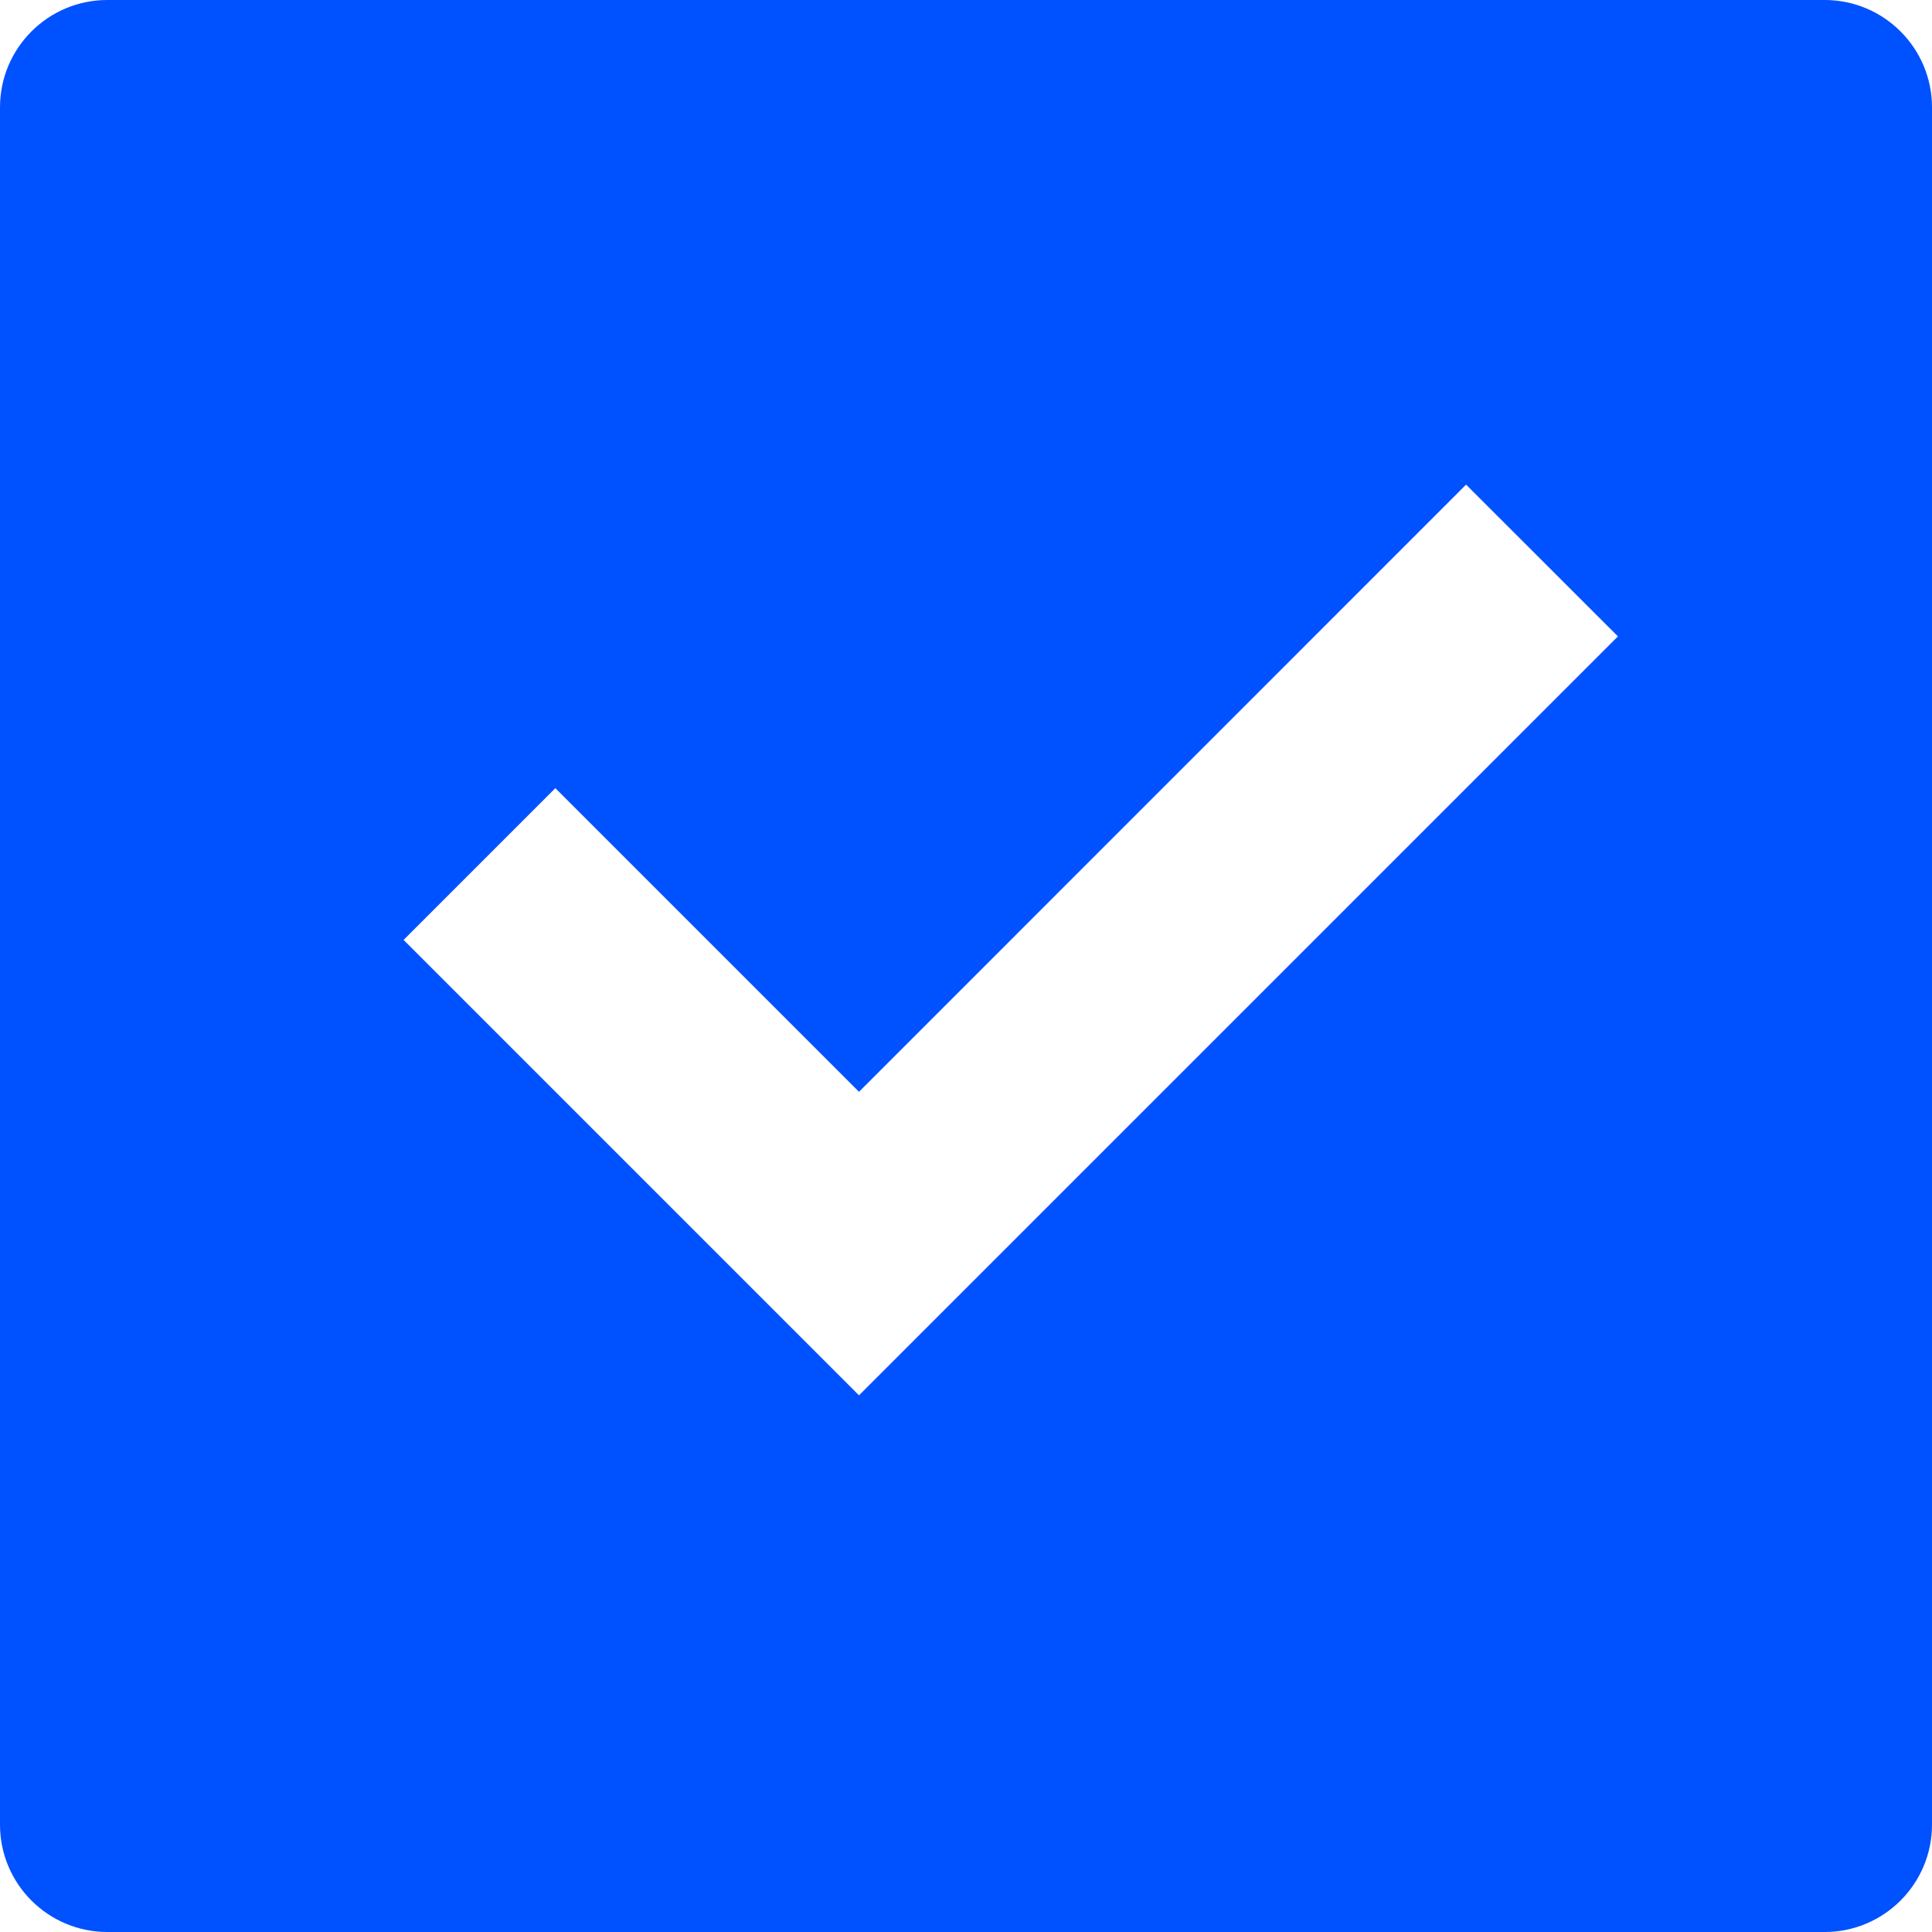 <svg width="18" height="18" viewBox="0 0 18 18" fill="none" xmlns="http://www.w3.org/2000/svg">
<path d="M1 0H17C17.552 0 18 0.448 18 1V17C18 17.552 17.552 18 17 18H1C0.448 18 0 17.552 0 17V1C0 0.448 0.448 0 1 0ZM8.003 13L15.074 5.929L13.659 4.515L8.003 10.172L5.174 7.343L3.76 8.757L8.003 13Z" fill="#0051FF"/>
</svg>
